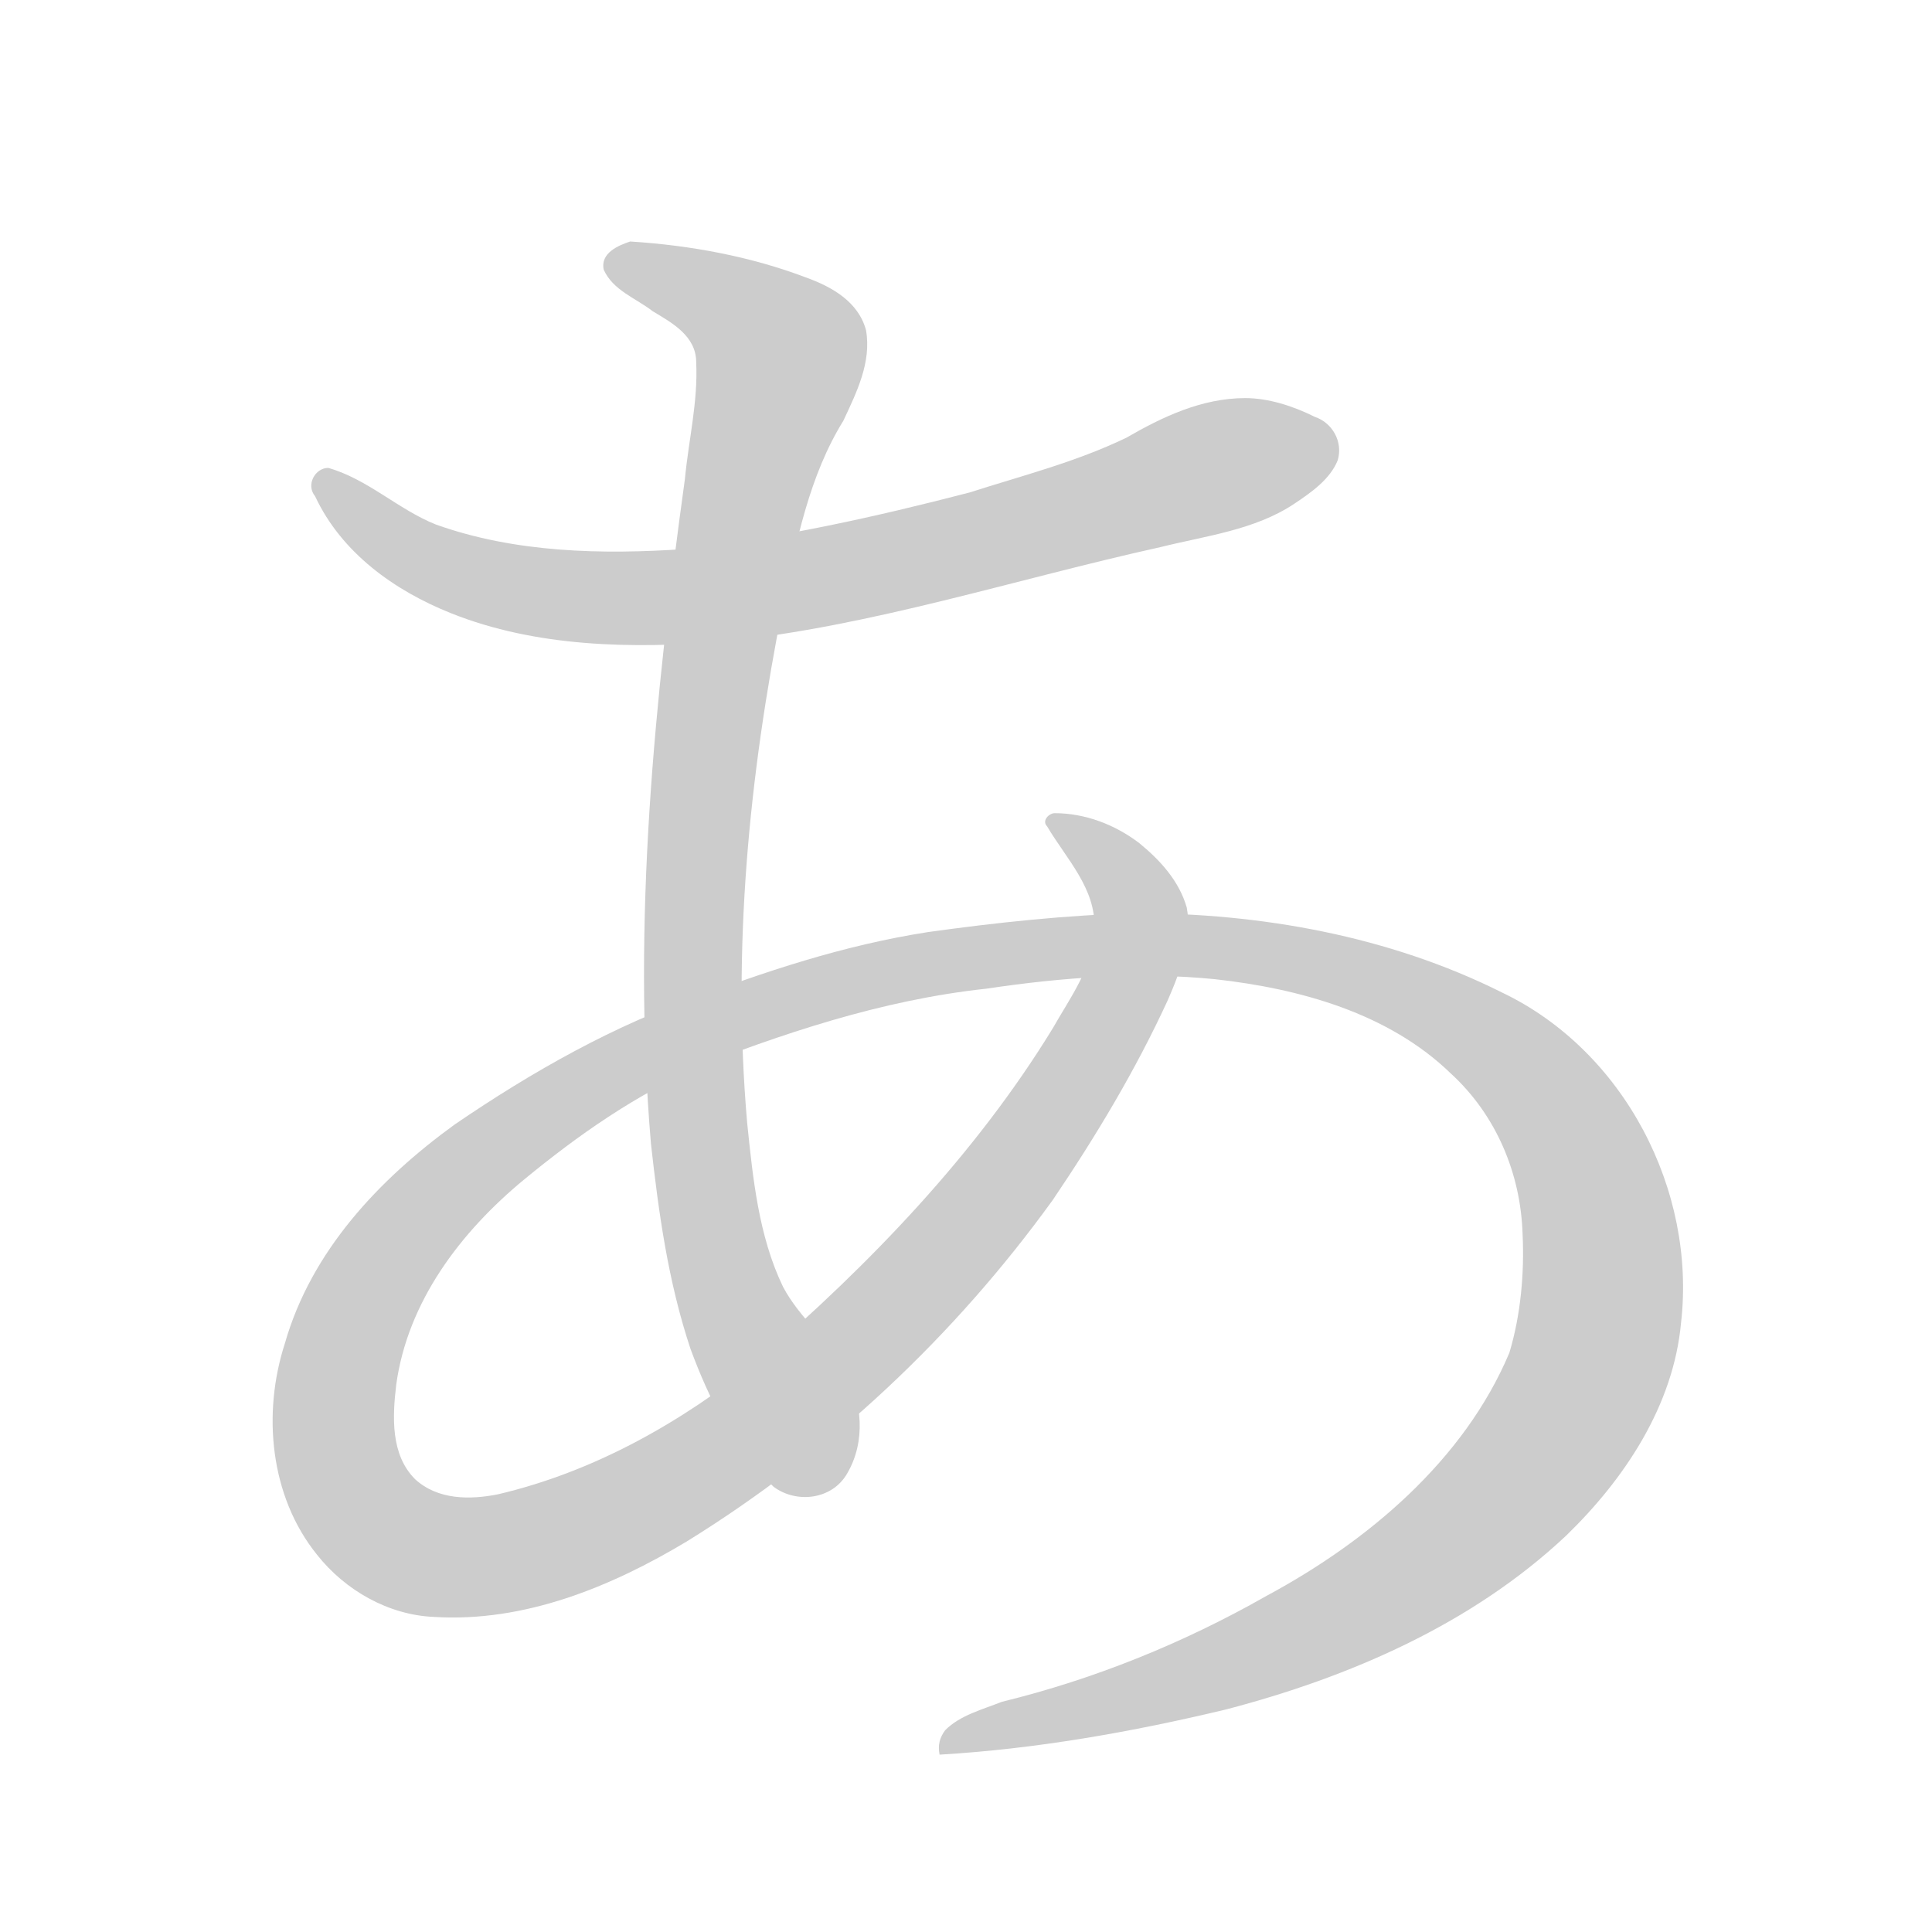 <!--
AnimCJK 2016-2018 Copyright Francois Mizessyn, https://github.com/parsimonhi/animCJK
You can redistribute and/or modify these files under the terms of the GNU
Lesser General Public License as published by the Free Software Foundation,
either version 3 of the license, or (at your option) any later version. You
should have received a copy of this license (the file "LGPL.txt") along with
these files; if not, see <http://www.gnu.org/licenses/>.
-->
<svg id="z12354" class="acjk" version="1.1" viewBox="0 0 1024 1024" xmlns="http://www.w3.org/2000/svg" xmlns:xlink="http://www.w3.org/1999/xlink">
<style>
<![CDATA[
@keyframes z12354k {
	from {
		stroke:#ccc;
		stroke-dashoffset:3334;
	}
	1% {
		stroke:#c00;
		stroke-dashoffset:3334;
	}
	75% {
		stroke:#c00;
		stroke-dashoffset:0;
	}
	to {
		stroke:#000;
	}
}
#z12354 path[clip-path] {
	animation:z12354k 1s linear both;
	stroke-dasharray:3334;
	stroke-width:128;
	stroke-linecap:round;
	fill:none;
}
#z12354 path[clip-path="url(#z12354c1)"] {animation-delay:1s;}
#z12354 path[clip-path="url(#z12354c2)"] {animation-delay:2s;}
#z12354 path[clip-path="url(#z12354c3a)"] {animation-delay:3s;}
#z12354 path[clip-path="url(#z12354c3b)"] {animation-delay:3s;}
#z12354 path {fill:#ccc;}
]]>
</style>
<path id="z12354d1" d="M 660,211 C 637,211 616,221 597,232 570,245 542,252 514,261 464,274 414,285 363,291 319,294 273,293 231,278 211,270 195,254 174,248 167,248 162,257 167,263 181,293 209,313 239,325 284,343 335,344 384,340 462,332 538,307 615,290 639,284 665,281 686,267 695,261 705,254 709,244 712,234 706,224 697,221 685,215 672,211 660,211 Z"/>
<path id="z12354d2" d="M 334,128 C 328,130 318,134 320,143 325,154 337,158 346,165 356,171 369,178 369,192 370,213 365,233 363,254 347,370 335,488 345,606 349,642 354,679 366,715 376,742 389,768 410,788 422,797 441,795 449,781 459,764 457,743 448,726 439,710 424,699 415,682 402,655 399,624 396,595 388,503 397,411 415,321 422,287 429,252 447,223 454,208 462,192 459,175 455,160 441,152 427,147 398,136 366,130 334,128 Z"/>
<path id="z12354d3a" d="M 559,431 C 556,431 552,435 555,438 565,455 581,471 580,492 580,512 567,529 558,545 517,612 461,670 402,721 361,754 315,780 264,792 249,795 232,795 220,784 207,771 208,751 210,734 216,690 244,653 278,625 306,602 337,580 372,565 372,552 372,540 373,527 326,543 282,568 241,596 201,625 165,663 151,712 139,749 143,793 168,824 183,843 206,856 230,857 278,860 324,841 364,817 440,770 506,708 558,636 581,602 602,567 619,530 626,514 632,497 629,481 625,467 615,456 604,447 591,437 575,431 559,431 Z"/>
<path id="z12354d3b" d="M 602,484 C 565,485 528,489 492,494 447,501 405,515 363,531 363,543 363,556 363,568 414,548 467,530 523,524 563,518 604,515 644,519 689,524 736,537 769,569 793,591 806,622 807,654 808,675 806,697 800,717 776,774 725,817 671,846 627,871 580,890 531,902 521,906 509,909 501,917 498,921 497,925 498,930 549,927 600,918 650,906 715,889 780,861 830,814 861,784 887,745 891,701 899,631 861,557 796,526 736,496 668,484 602,484 Z"/>
<defs>
	<clipPath id="z12354c1"><use xlink:href="#z12354d1"/></clipPath>
	<clipPath id="z12354c2"><use xlink:href="#z12354d2"/></clipPath>
	<clipPath id="z12354c3a"><use xlink:href="#z12354d3a"/></clipPath>
	<clipPath id="z12354c3b"><use xlink:href="#z12354d3b"/></clipPath>
</defs>
<path pathLength="3333" clip-path="url(#z12354c1)" d="M 174,258 251,308 440,306 697,241"/>
<path pathLength="3333" clip-path="url(#z12354c2)" d="M 331,137 420,185 373,388 367,632 409,728 431,777"/>
<path pathLength="3333" clip-path="url(#z12354c3a)" d="M 570,440 610,484 460,727 200,836 181,682 342,556 466,514 641,499 754,520 838,606 845,763 703,869 508,922"/>
<path pathLength="3333" clip-path="url(#z12354c3b)" d="M -170,442 -210,484 -60,727 200,836 181,682 342,556 466,514 641,499 754,520 838,606 845,763 703,869 508,922"/>
</svg>
